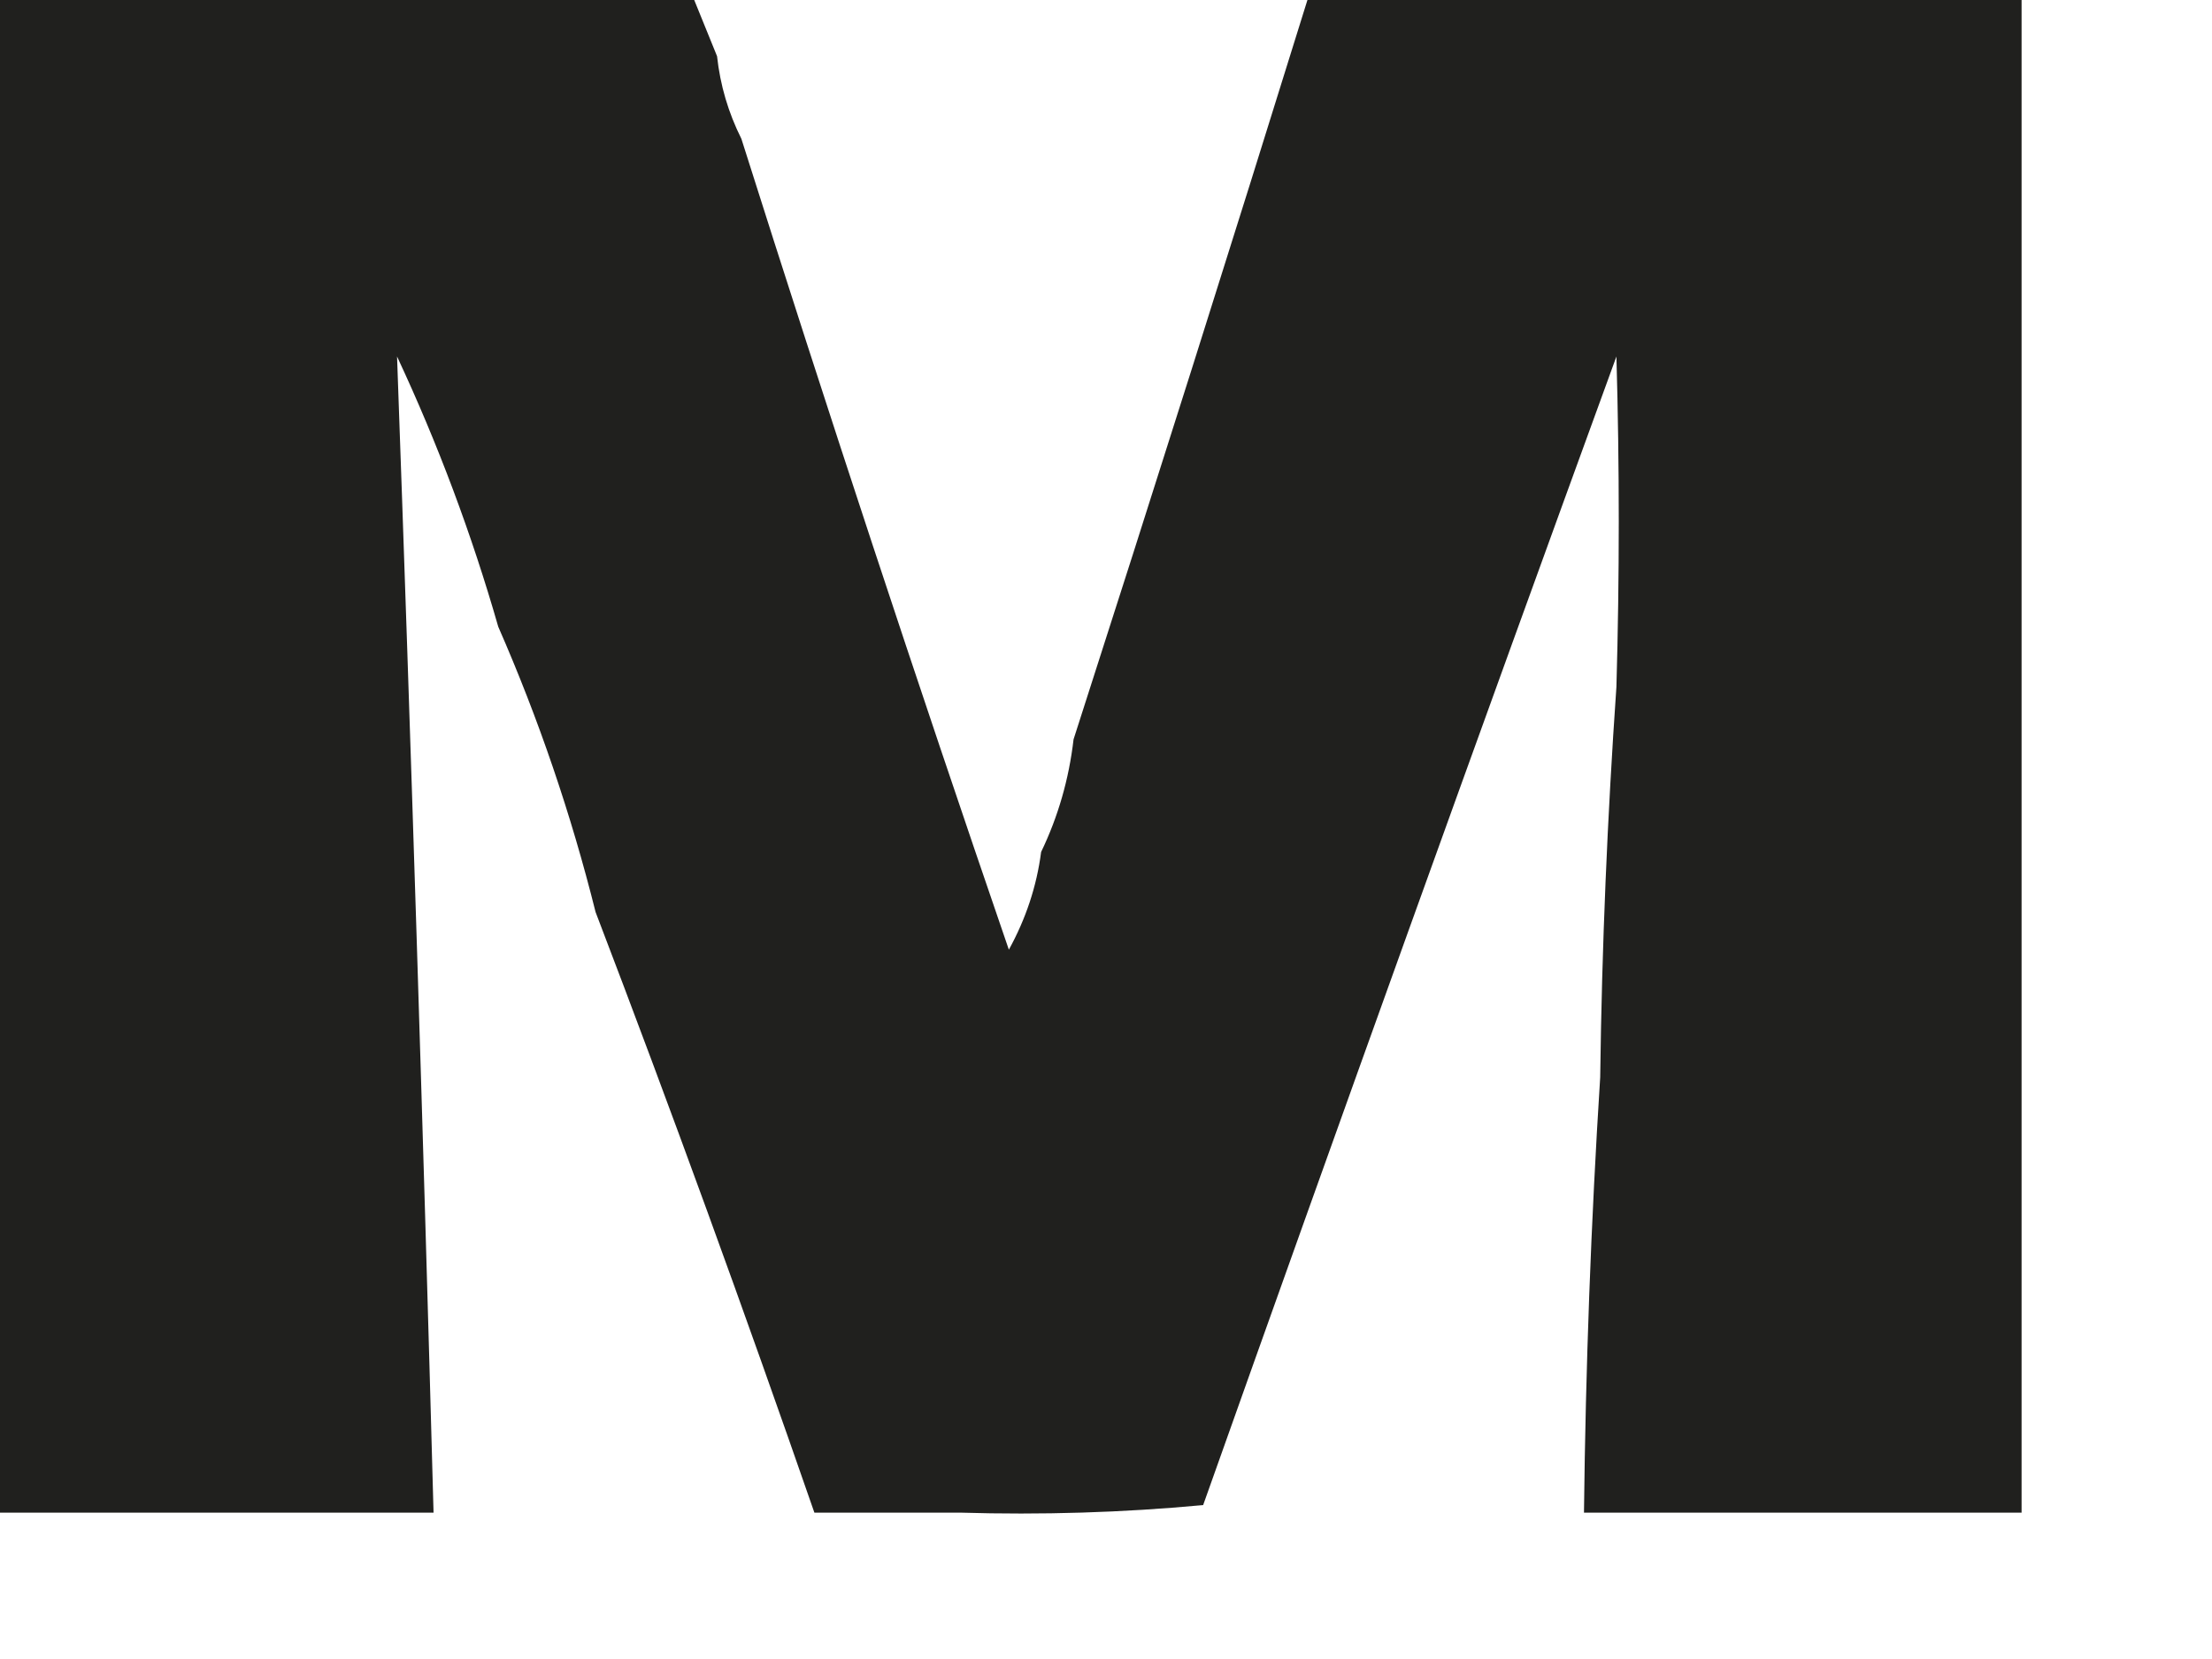 <svg width="12" height="9" viewBox="0 0 12 9" fill="none" xmlns="http://www.w3.org/2000/svg">
<g clip-path="url(#clip0_404_5844)">
<path opacity="0.994" fill-rule="evenodd" clip-rule="evenodd" d="M-0.022 -0.02C1.238 -0.02 2.498 -0.02 3.758 -0.02C3.802 0.088 3.846 0.197 3.89 0.305C3.907 0.462 3.951 0.611 4.022 0.753C4.488 2.225 4.971 3.691 5.473 5.152C5.565 4.985 5.624 4.808 5.648 4.622C5.74 4.431 5.799 4.227 5.824 4.011C6.255 2.673 6.68 1.329 7.099 -0.02C8.388 -0.02 9.678 -0.02 10.967 -0.02C10.967 0.088 10.967 0.197 10.967 0.305C10.967 0.455 10.967 0.604 10.967 0.753C10.967 3.238 10.967 5.722 10.967 8.206C10.527 8.206 10.088 8.206 9.648 8.206C9.473 8.206 9.297 8.206 9.121 8.206C8.945 8.206 8.769 8.206 8.593 8.206C8.602 7.417 8.631 6.63 8.681 5.844C8.69 5.137 8.72 4.431 8.769 3.726C8.786 3.128 8.786 2.531 8.769 1.934C8.013 4.008 7.266 6.085 6.527 8.165C6.089 8.206 5.649 8.219 5.209 8.206C5.092 8.206 4.974 8.206 4.857 8.206C4.711 8.206 4.564 8.206 4.418 8.206C4.038 7.111 3.643 6.025 3.231 4.948C3.098 4.416 2.922 3.9 2.703 3.4C2.559 2.898 2.376 2.409 2.154 1.934C2.229 4.024 2.295 6.114 2.352 8.206C1.897 8.206 1.443 8.206 0.989 8.206C0.828 8.206 0.667 8.206 0.505 8.206C0.33 8.206 0.154 8.206 -0.022 8.206C-0.022 5.464 -0.022 2.722 -0.022 -0.02Z" fill="#20201E"/>
</g>
<defs>
<clipPath id="clip0_404_5844">
<rect width="12" height="9" fill="white"/>
</clipPath>
</defs>
</svg>

